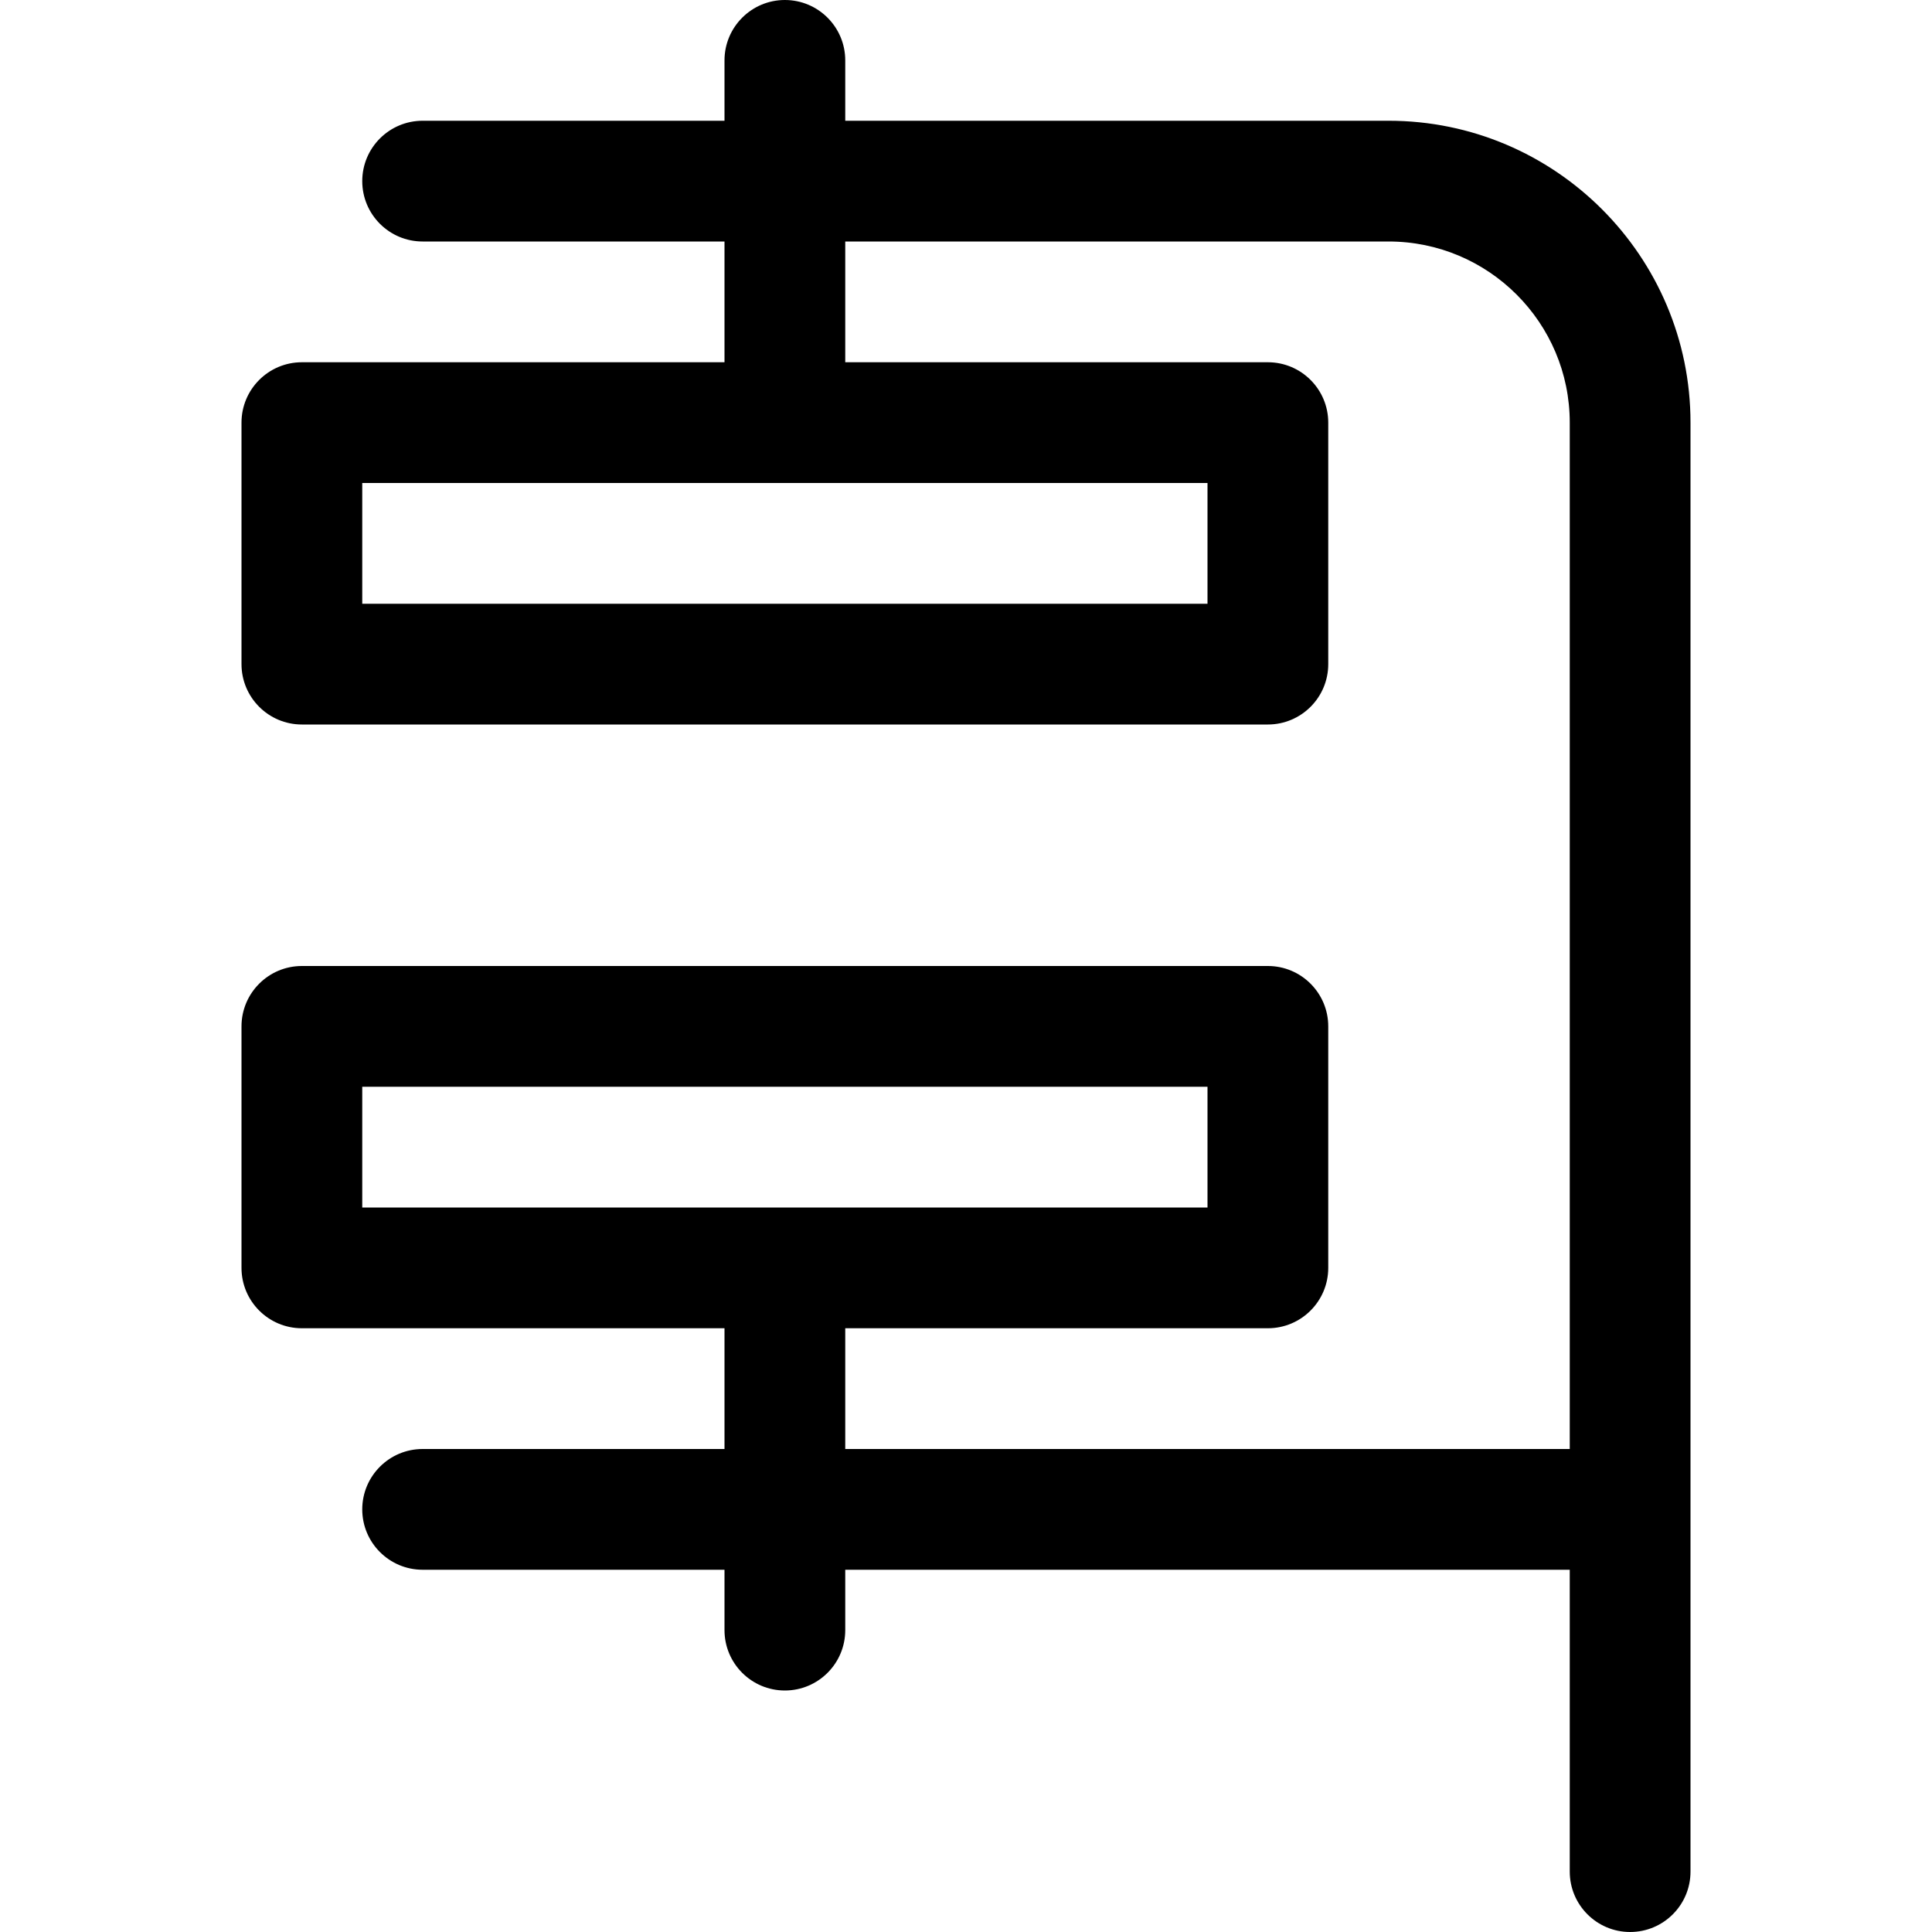 <?xml version="1.0" encoding="utf-8"?>
<!-- Generator: Adobe Illustrator 22.1.0, SVG Export Plug-In . SVG Version: 6.00 Build 0)  -->
<svg version="1.1" id="Layer_1" xmlns="http://www.w3.org/2000/svg" xmlns:xlink="http://www.w3.org/1999/xlink" x="0px" y="0px"
	 viewBox="0 0 24 24" style="enable-background:new 0 0 24 24;" xml:space="preserve">
<title>clamp-press-1</title>
<g>
	<path d="M20.25,24c-0.414,0-0.75-0.336-0.75-0.75V19.5h-9v0.75c0,0.414-0.336,0.75-0.75,0.75S9,20.664,9,20.25V19.5H5.25
		c-0.414,0-0.75-0.336-0.75-0.75S4.836,18,5.25,18H9v-1.5H3.75C3.336,16.5,3,16.164,3,15.75v-3C3,12.336,3.336,12,3.75,12h12
		c0.414,0,0.75,0.336,0.75,0.75v3c0,0.414-0.336,0.75-0.75,0.75H10.5V18h9V5.25C19.5,4.009,18.491,3,17.25,3H10.5v1.5h5.25
		c0.414,0,0.75,0.336,0.75,0.75v3C16.5,8.664,16.164,9,15.75,9h-12C3.336,9,3,8.664,3,8.25v-3C3,4.836,3.336,4.5,3.75,4.5H9V3H5.25
		C4.836,3,4.5,2.664,4.5,2.25S4.836,1.5,5.25,1.5H9V0.75C9,0.336,9.336,0,9.75,0s0.75,0.336,0.75,0.75V1.5h6.75
		C19.318,1.5,21,3.182,21,5.25v18C21,23.664,20.664,24,20.25,24z M15,15v-1.5H4.5V15H15z M15,7.5V6H4.5v1.5H15z"/>
</g>
</svg>
